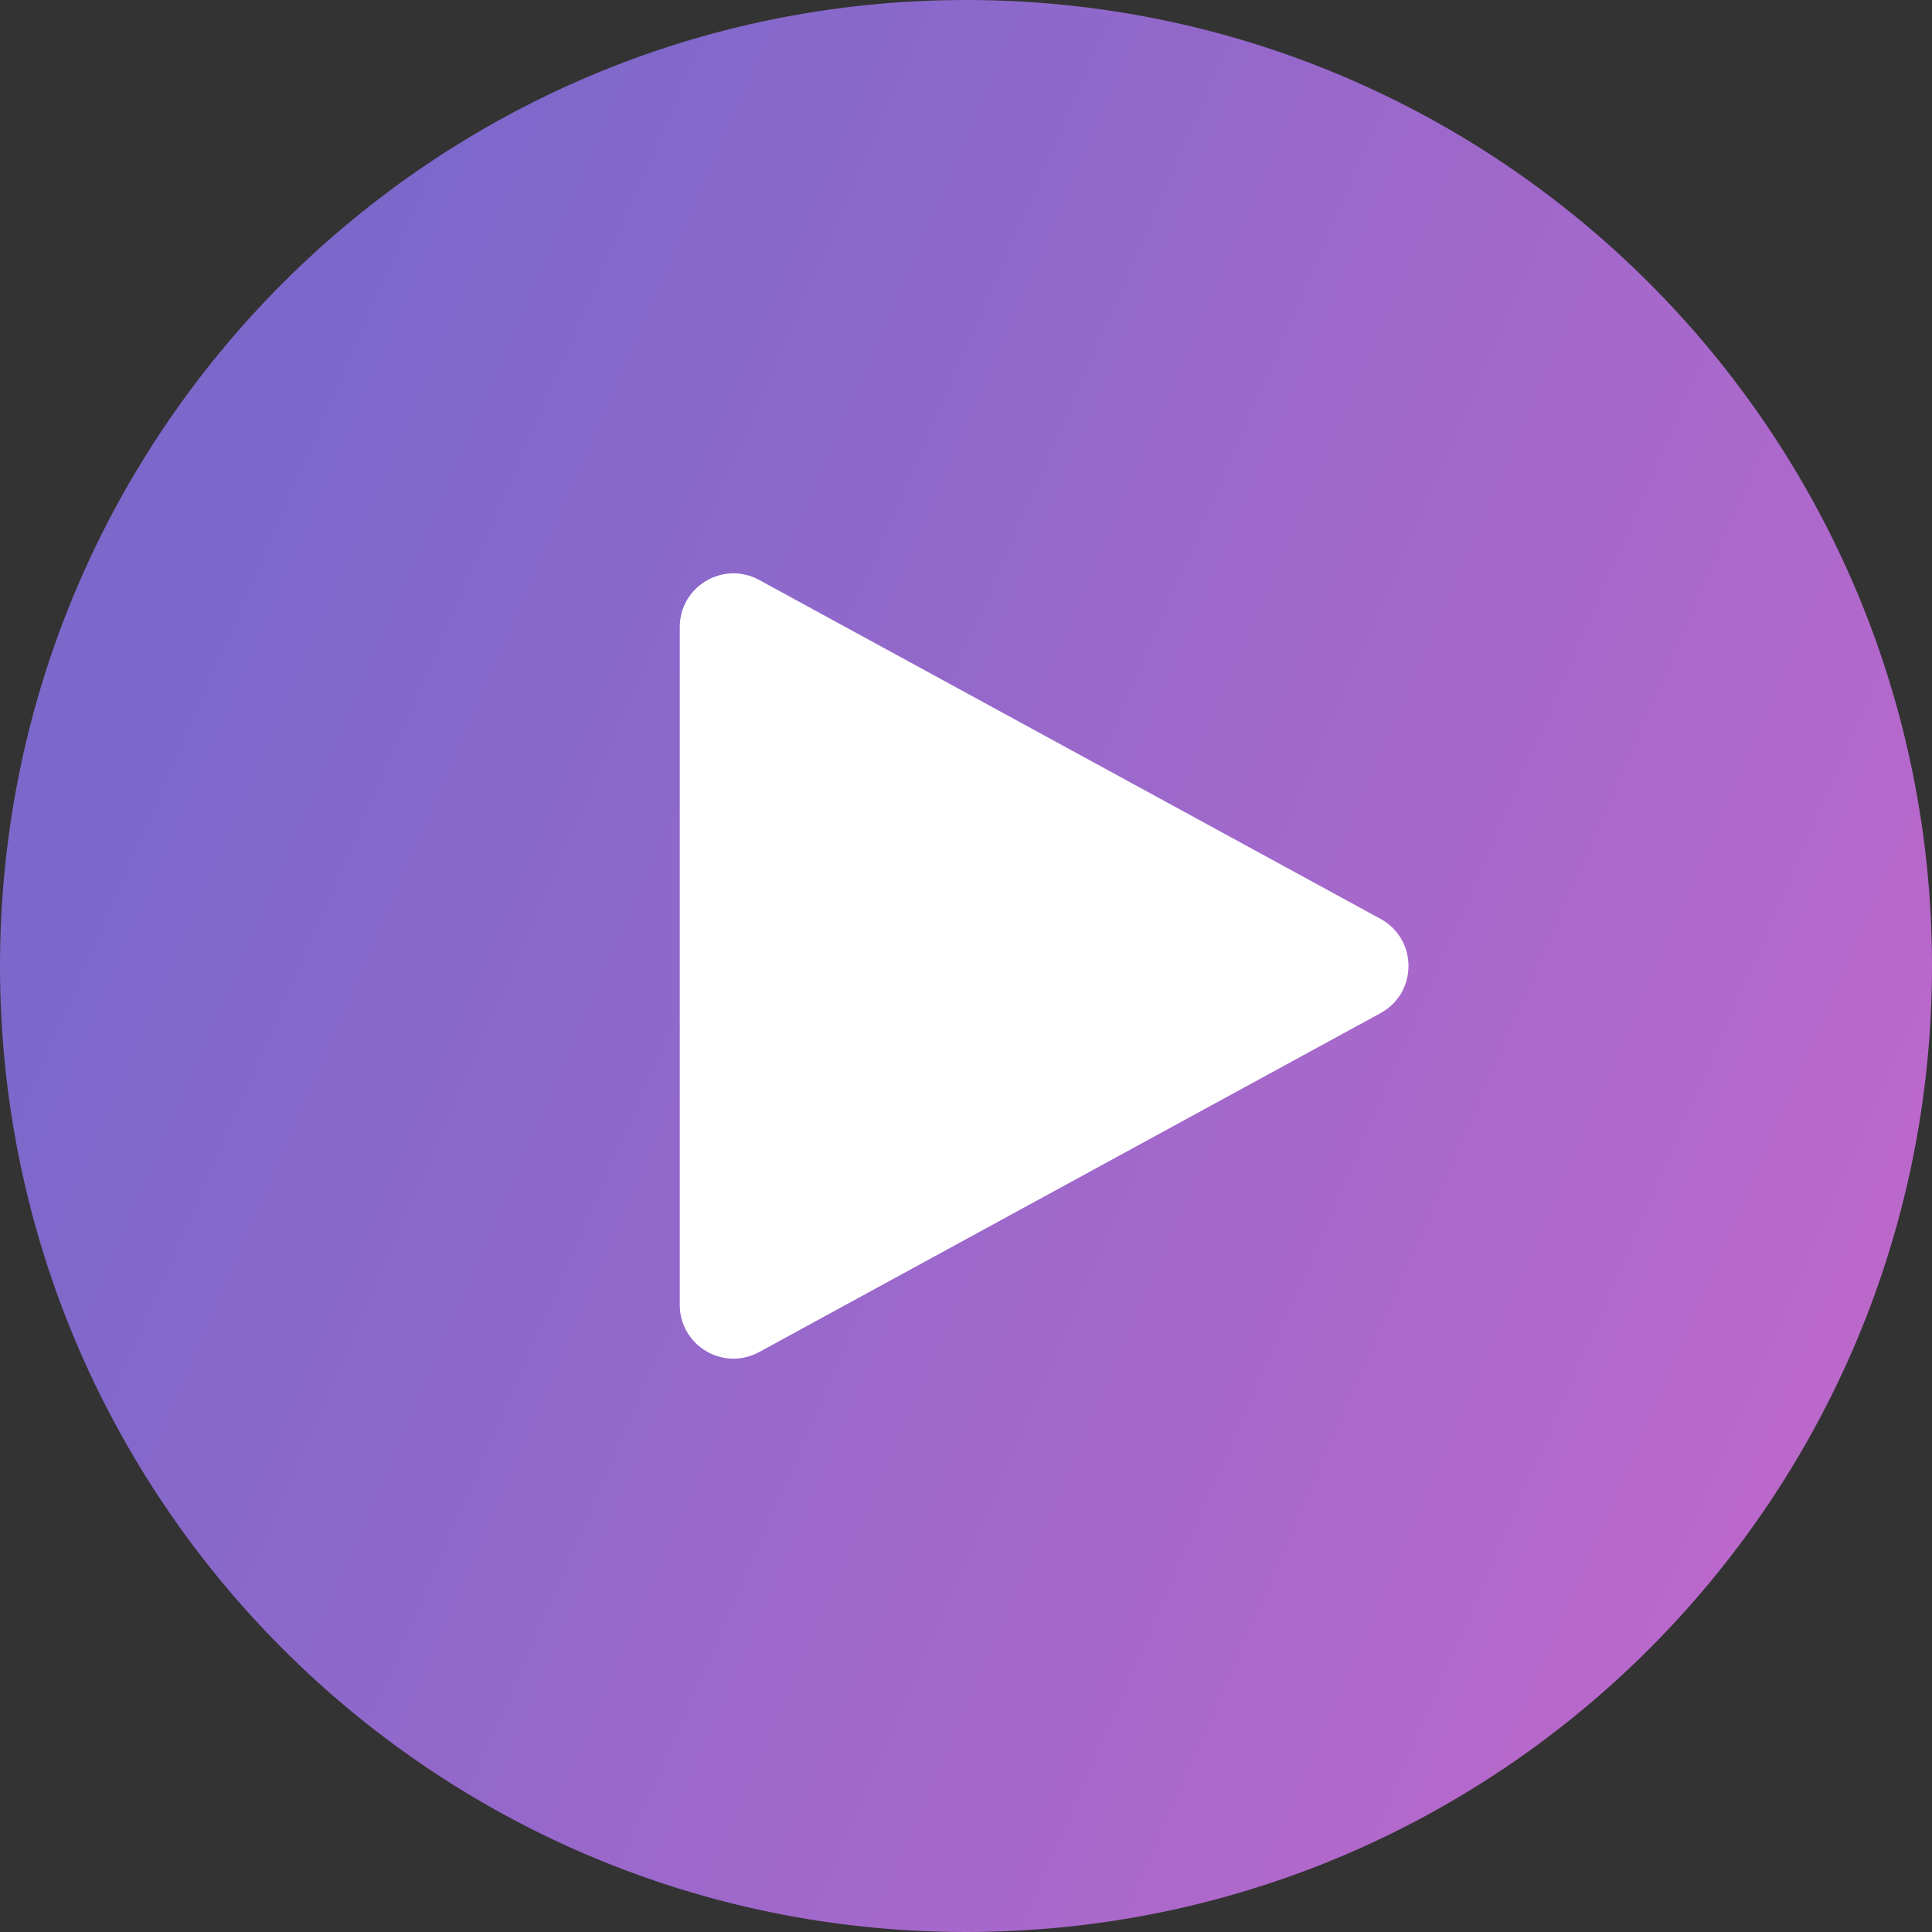 <svg width="61" height="61" viewBox="0 0 61 61" fill="none" xmlns="http://www.w3.org/2000/svg">
<rect x="0" y="0" width="61" height="61" fill="#333333" stroke="none"/>
<g clip-path="url(#clip0_1_137)">
<path d="M30.5 61C47.345 61 61 47.345 61 30.5C61 13.655 47.345 0 30.5 0C13.655 0 0 13.655 0 30.5C0 47.345 13.655 61 30.5 61Z" fill="url(#paint0_linear_1_137)"/>
<path d="M43.588 29.012L23.969 18.311C22.84 17.695 21.463 18.512 21.463 19.799V41.201C21.463 42.487 22.84 43.305 23.969 42.689L43.588 31.988C44.765 31.345 44.765 29.655 43.588 29.012Z" fill="white"/>
</g>
<defs>
<linearGradient id="paint0_linear_1_137" x1="25.991" y1="-24.4" x2="89.189" y2="3.077" gradientUnits="userSpaceOnUse">
<stop stop-color="#7C68CB"/>
<stop offset="1" stop-color="#C968CB"/>
</linearGradient>
<clipPath id="clip0_1_137">
<rect width="61" height="61" fill="white"/>
</clipPath>
</defs>
</svg>

